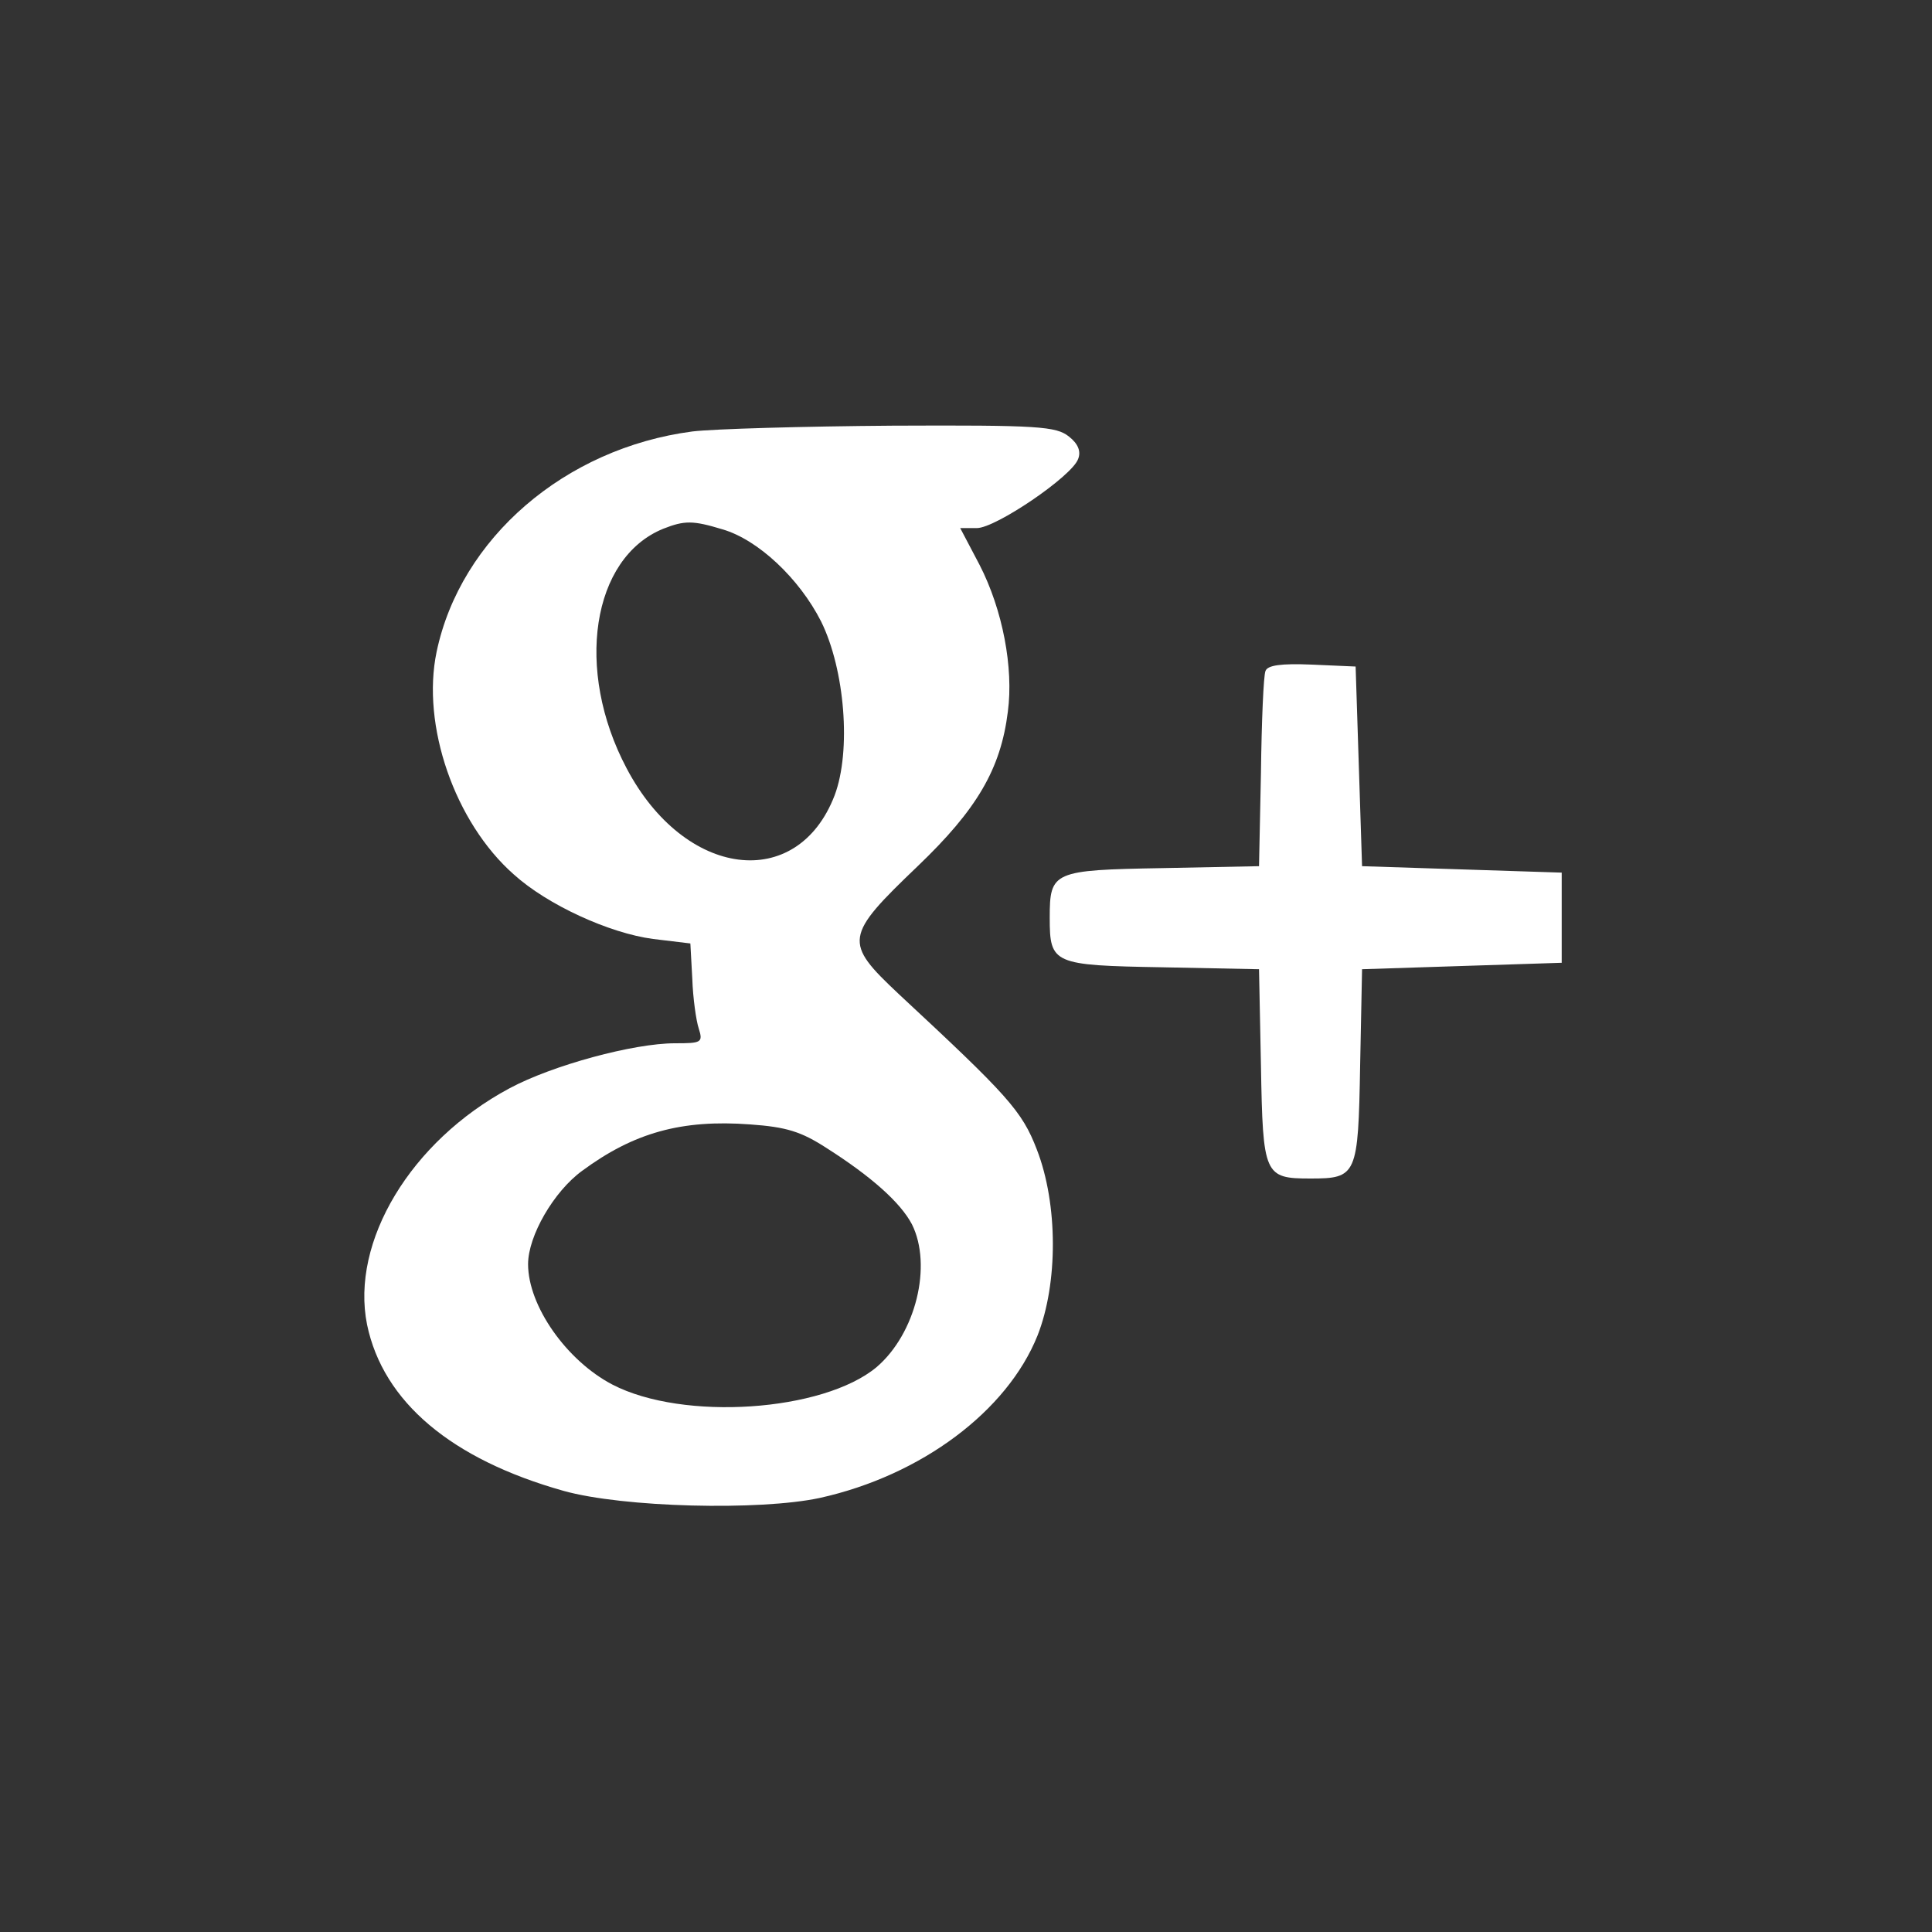 <?xml version="1.0" standalone="no"?>
<!DOCTYPE svg PUBLIC "-//W3C//DTD SVG 20010904//EN"
 "http://www.w3.org/TR/2001/REC-SVG-20010904/DTD/svg10.dtd">
<svg version="1.0" xmlns="http://www.w3.org/2000/svg"
 width="300pt" height="300pt" viewBox="0 0 300 300"
 preserveAspectRatio="xMidYMid meet">
<rect x="0" y="0" width="300" height="300" fill="#333333" stroke="none"/>
<g transform="translate(0,300) scale(0.1,-0.1)"
fill="#FFF" stroke="none">
<path d="M1075 2330 c-198 -26 -360 -166 -397 -342 -24 -114 28 -265 120 -346
52 -47 148 -91 216 -100 l58 -7 3 -55 c1 -30 6 -65 10 -77 7 -22 4 -23 -37
-23 -64 0 -190 -34 -257 -70 -153 -82 -247 -238 -221 -367 25 -120 131 -209
305 -258 93 -26 305 -31 398 -11 158 35 291 135 338 252 32 81 32 204 -1 289
-23 60 -45 84 -215 242 -85 80 -84 89 30 198 92 88 129 151 140 240 9 68 -8
158 -44 228 l-30 57 26 0 c29 0 147 80 157 107 5 12 0 24 -14 35 -20 16 -47
18 -274 17 -138 -1 -278 -5 -311 -9z m47 -152 c55 -16 119 -76 153 -143 37
-75 47 -201 21 -270 -58 -151 -233 -129 -323 42 -81 153 -54 327 57 372 33 13
46 13 92 -1z m162 -961 c69 -44 114 -84 132 -118 32 -64 6 -170 -55 -222 -83
-69 -300 -84 -410 -27 -71 37 -131 122 -131 187 0 44 40 113 84 145 80 59 154
80 261 72 56 -4 79 -11 119 -37z"/>
<path d="M1965 1958 c-3 -7 -6 -78 -7 -158 l-3 -145 -150 -3 c-170 -3 -175 -5
-175 -77 0 -72 5 -74 175 -77 l150 -3 3 -150 c3 -170 5 -175 77 -175 72 0 74
5 77 175 l3 150 155 5 155 5 0 70 0 70 -155 5 -155 5 -5 155 -5 155 -68 3
c-48 2 -69 -1 -72 -10z"/>
</g>
</svg>
